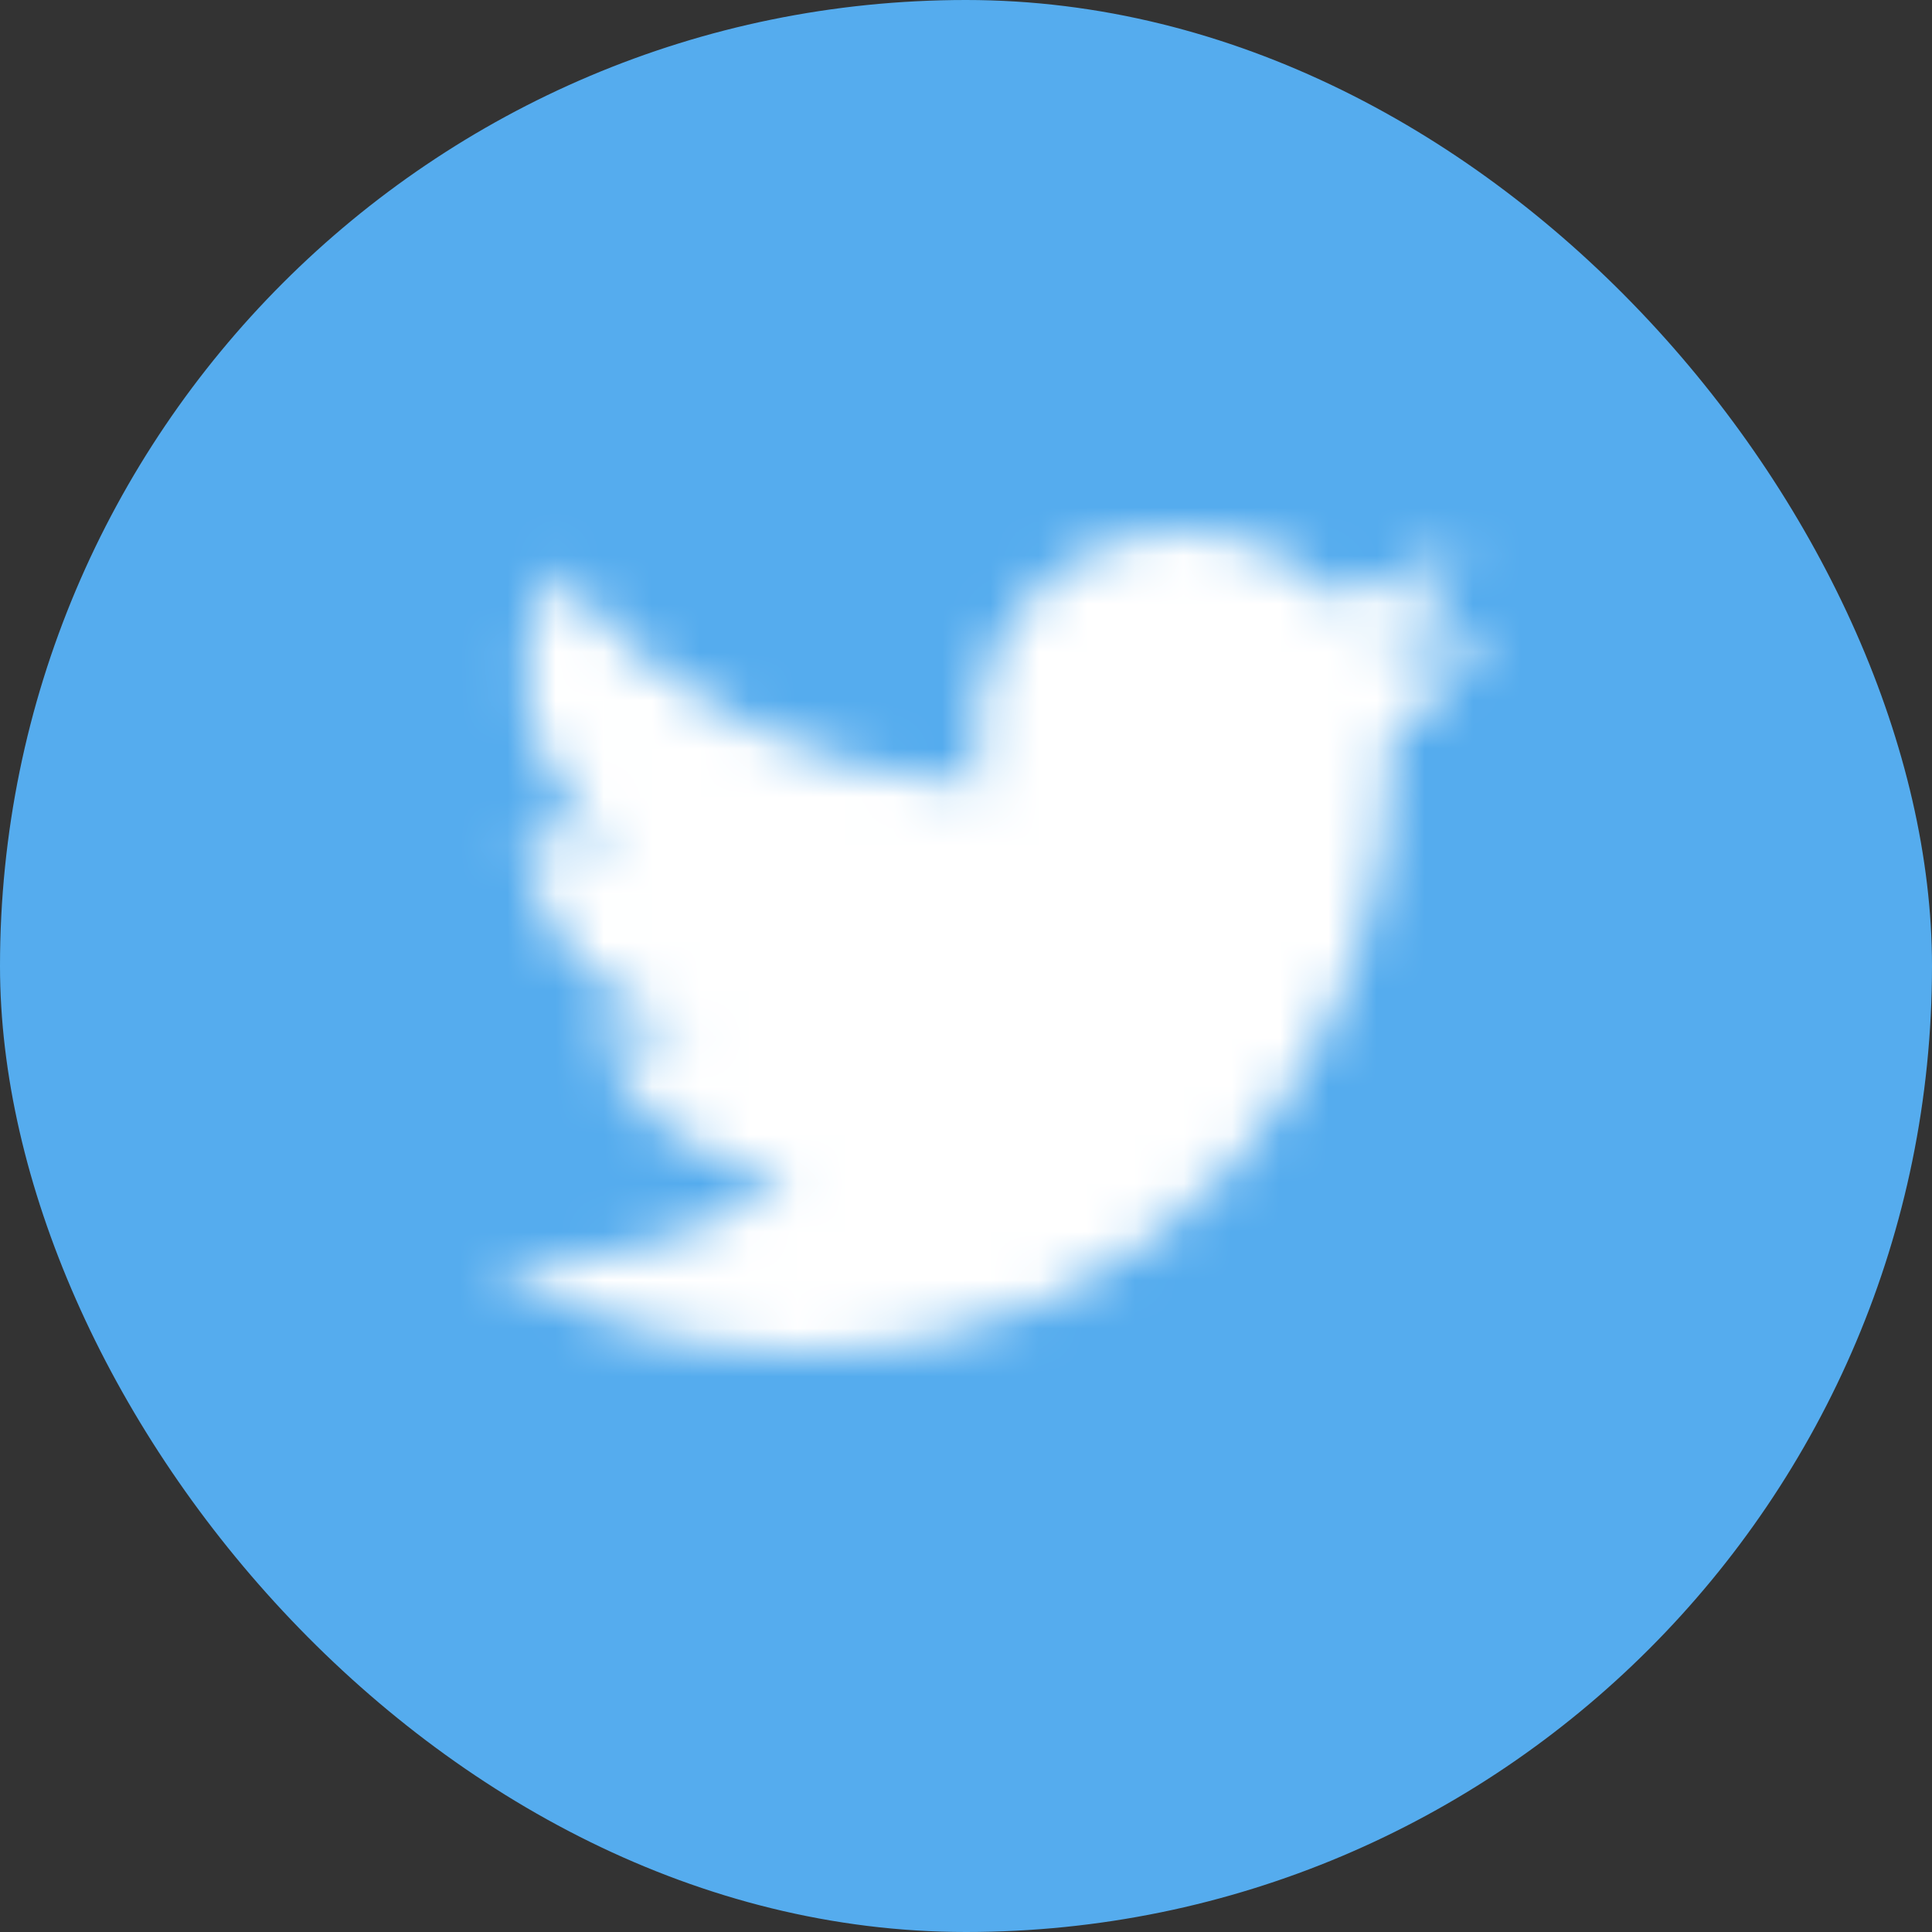 <svg width="40" height="40" viewBox="0 0 40 40" fill="none" xmlns="http://www.w3.org/2000/svg">
<rect x="0" y="0" width="40" height="40" fill="#333333" stroke="none"/>
<rect width="40" height="40" rx="20" fill="#55ACEE"/>
<mask id="mask0" mask-type="alpha" maskUnits="userSpaceOnUse" x="10" y="11" width="21" height="17">
<path d="M30.92 13C30.15 13.35 29.32 13.58 28.46 13.69C29.34 13.16 30.02 12.32 30.34 11.31C29.51 11.81 28.59 12.16 27.62 12.36C26.83 11.5 25.72 11 24.46 11C22.11 11 20.19 12.92 20.19 15.29C20.19 15.63 20.23 15.96 20.3 16.27C16.74 16.09 13.57 14.38 11.46 11.79C11.09 12.42 10.88 13.16 10.88 13.94C10.88 15.43 11.63 16.75 12.79 17.5C12.08 17.5 11.42 17.3 10.84 17C10.84 17 10.84 17 10.84 17.03C10.84 19.11 12.32 20.85 14.28 21.24C13.92 21.34 13.54 21.39 13.15 21.39C12.88 21.39 12.61 21.36 12.35 21.31C12.89 23 14.46 24.26 16.35 24.29C14.89 25.45 13.04 26.13 11.02 26.13C10.68 26.13 10.34 26.11 10 26.07C11.9 27.29 14.16 28 16.58 28C24.46 28 28.79 21.46 28.79 15.79C28.79 15.6 28.79 15.42 28.78 15.23C29.62 14.63 30.34 13.87 30.92 13Z" fill="#979797"/>
</mask>
<g mask="url(#mask0)">
<path d="M0 20C0 8.954 8.954 0 20 0C31.046 0 40 8.954 40 20C40 31.046 31.046 40 20 40C8.954 40 0 31.046 0 20Z" fill="white"/>
</g>
</svg>
